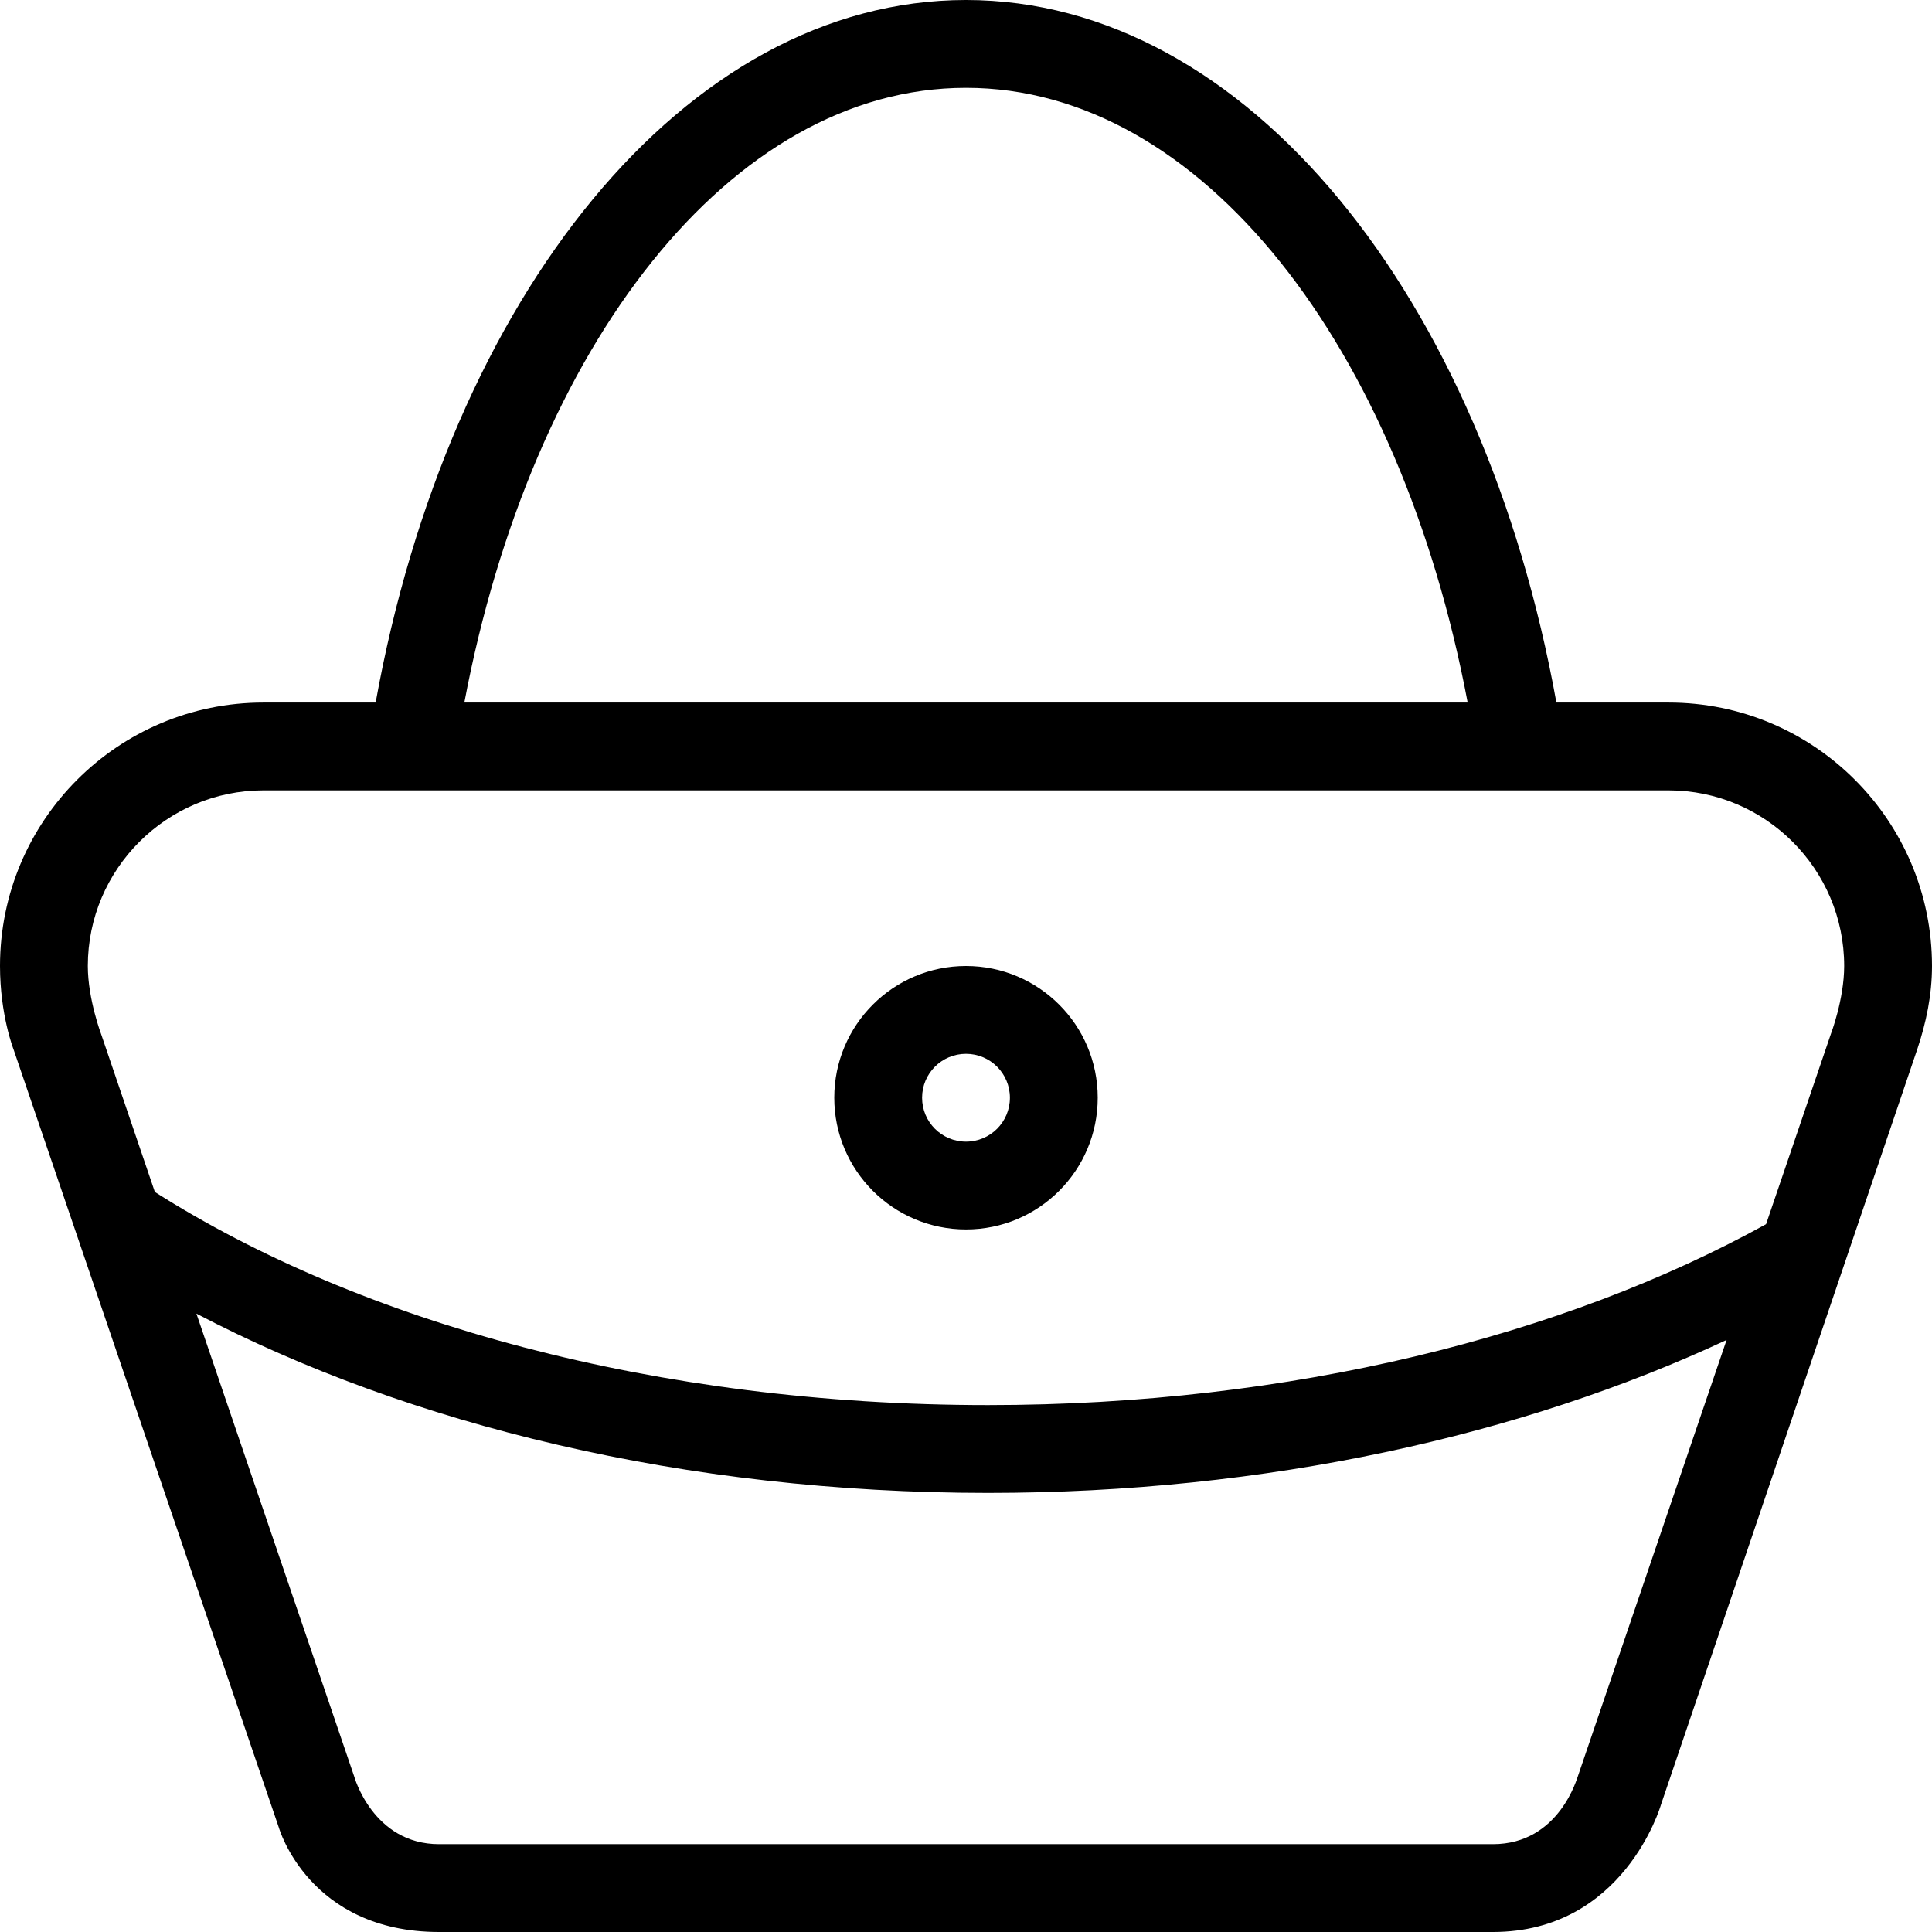 <?xml version="1.0" encoding="UTF-8" standalone="no"?>
<svg width="44px" height="44px" viewBox="0 0 44 44" version="1.1" xmlns="http://www.w3.org/2000/svg" xmlns:xlink="http://www.w3.org/1999/xlink" xmlns:sketch="http://www.bohemiancoding.com/sketch/ns">
    <!-- Generator: Sketch 3.2.2 (9983) - http://www.bohemiancoding.com/sketch -->
    <title>Imported Layers</title>
    <desc>Created with Sketch.</desc>
    <defs></defs>
    <g id="Page-1" stroke="none" stroke-width="1" fill="none" fill-rule="evenodd" sketch:type="MSPage">
        <g id="Desktop-HD" sketch:type="MSArtboardGroup" transform="translate(-817, -7462)" fill="#000000">
            <g id="More-features" sketch:type="MSLayerGroup" transform="translate(0, 6834)">
                <g id="BLoggers-3" transform="translate(817, 626)" sketch:type="MSShapeGroup">
                    <path d="M22,24 C20.344,24 19,25.344 19,27 C19,28.657 20.344,30 22,30 C23.656,30 25,28.657 25,27 C25,25.344 23.656,24 22,24 L22,24 Z M22,28 C21.447,28 21,27.553 21,27 C21,26.447 21.447,26 22,26 C22.553,26 23,26.447 23,27 C23,27.553 22.553,28 22,28 L22,28 Z M38,18 L35.446,18 C33.781,8.773 28.404,2 22,2 C15.596,2 10.219,8.773 8.555,18 L6,18 C2.687,18 0,20.687 0,24 C0,25.117 0.308,25.898 0.308,25.898 L6.352,43.626 C6.352,43.626 7.032,46 10,46 L34,46 C36.979,46 37.818,43.136 37.827,43.102 L43.667,25.889 C43.866,25.292 44,24.664 44,24 C44,20.687 41.314,18 38,18 L38,18 Z M22,4 C27.37,4 31.894,9.894 33.425,18 L10.575,18 C12.106,9.894 16.631,4 22,4 L22,4 Z M35.934,42.456 C35.925,42.457 35.522,44 34,44 L10,44 C8.493,44 8.066,42.456 8.066,42.456 L4.473,31.917 C9.303,34.445 15.586,36 22.5,36 C28.852,36 34.669,34.688 39.322,32.517 L35.934,42.456 L35.934,42.456 Z M41.695,25.554 L40.221,29.88 C35.632,32.416 29.406,34 22.5,34 C14.946,34 8.196,32.113 3.527,29.147 L2.307,25.563 C2.307,25.563 2,24.756 2,24 C2,21.795 3.795,20 6,20 L38,20 C40.206,20 42,21.795 42,24 C42,24.76 41.695,25.554 41.695,25.554 L41.695,25.554 Z" id="Imported-Layers"></path>
                </g>
            </g>
        </g>
    </g>
</svg>